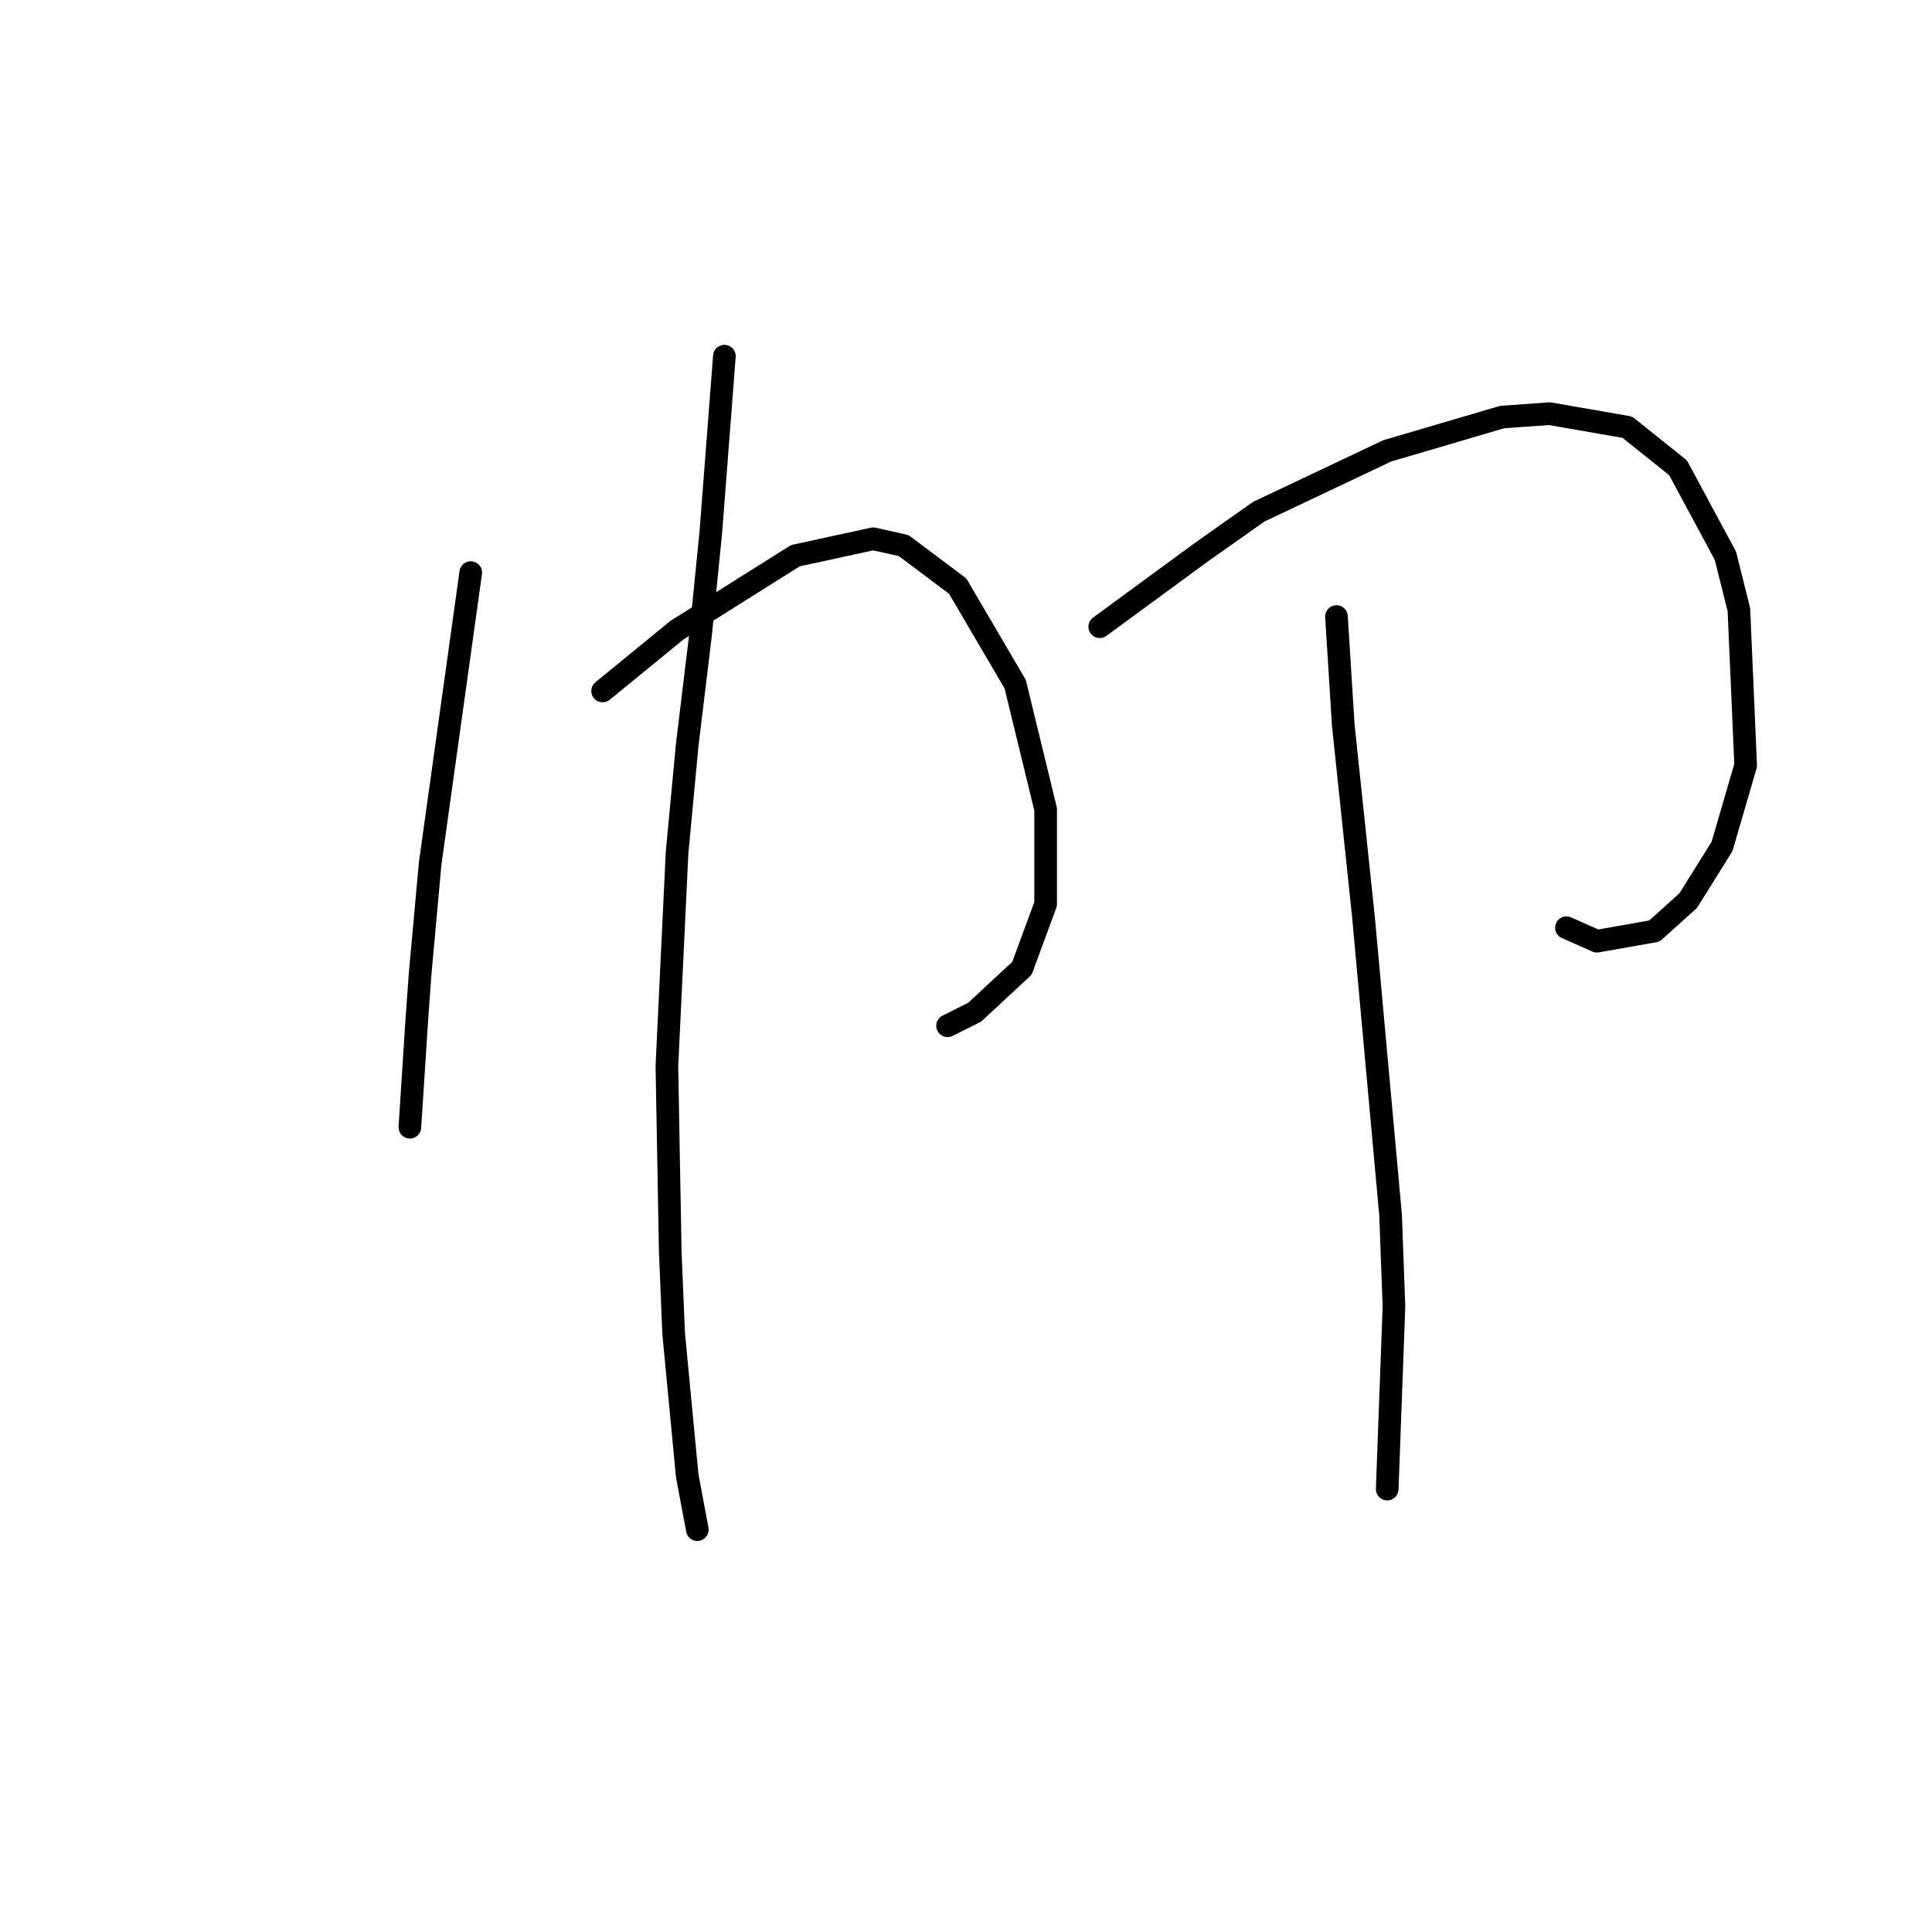 <?xml version="1.0" standalone="no"?>
    <svg width="256" height="256" xmlns="http://www.w3.org/2000/svg" version="1.1">
    <polyline stroke="black" stroke-width="3" stroke-linecap="round" fill="transparent" stroke-linejoin="round" points="62.376 75.873 59.688 95.142 56.999 114.41 55.655 129.197 55.207 135.471 54.31 149.362 54.31 149.362 " />
        <polyline stroke="black" stroke-width="3" stroke-linecap="round" fill="transparent" stroke-linejoin="round" points="79.852 91.557 84.781 87.524 89.71 83.491 105.394 73.633 115.7 71.392 119.733 72.288 126.903 77.666 134.52 90.661 138.553 107.24 138.553 119.787 135.417 128.301 129.143 134.126 125.558 135.919 125.558 135.919 " />
        <polyline stroke="black" stroke-width="3" stroke-linecap="round" fill="transparent" stroke-linejoin="round" points="95.984 47.195 95.088 58.845 94.191 70.496 92.847 83.939 91.055 98.726 89.71 113.066 88.366 141.296 88.814 165.942 89.262 176.696 91.055 195.516 92.399 202.686 92.399 202.686 " />
        <polyline stroke="black" stroke-width="3" stroke-linecap="round" fill="transparent" stroke-linejoin="round" points="145.723 83.043 152.445 78.114 159.166 73.185 166.784 67.807 183.812 59.742 199.047 55.261 205.32 54.813 215.627 56.605 222.348 61.982 228.622 73.633 230.414 80.802 231.31 101.415 228.174 112.169 223.693 119.339 219.212 123.372 211.594 124.716 207.561 122.924 207.561 122.924 " />
        <polyline stroke="black" stroke-width="3" stroke-linecap="round" fill="transparent" stroke-linejoin="round" points="177.09 81.699 177.538 88.868 177.986 96.038 180.675 121.58 182.467 141.296 184.26 161.012 184.708 173.111 183.812 197.309 183.812 197.309 " />
        </svg>